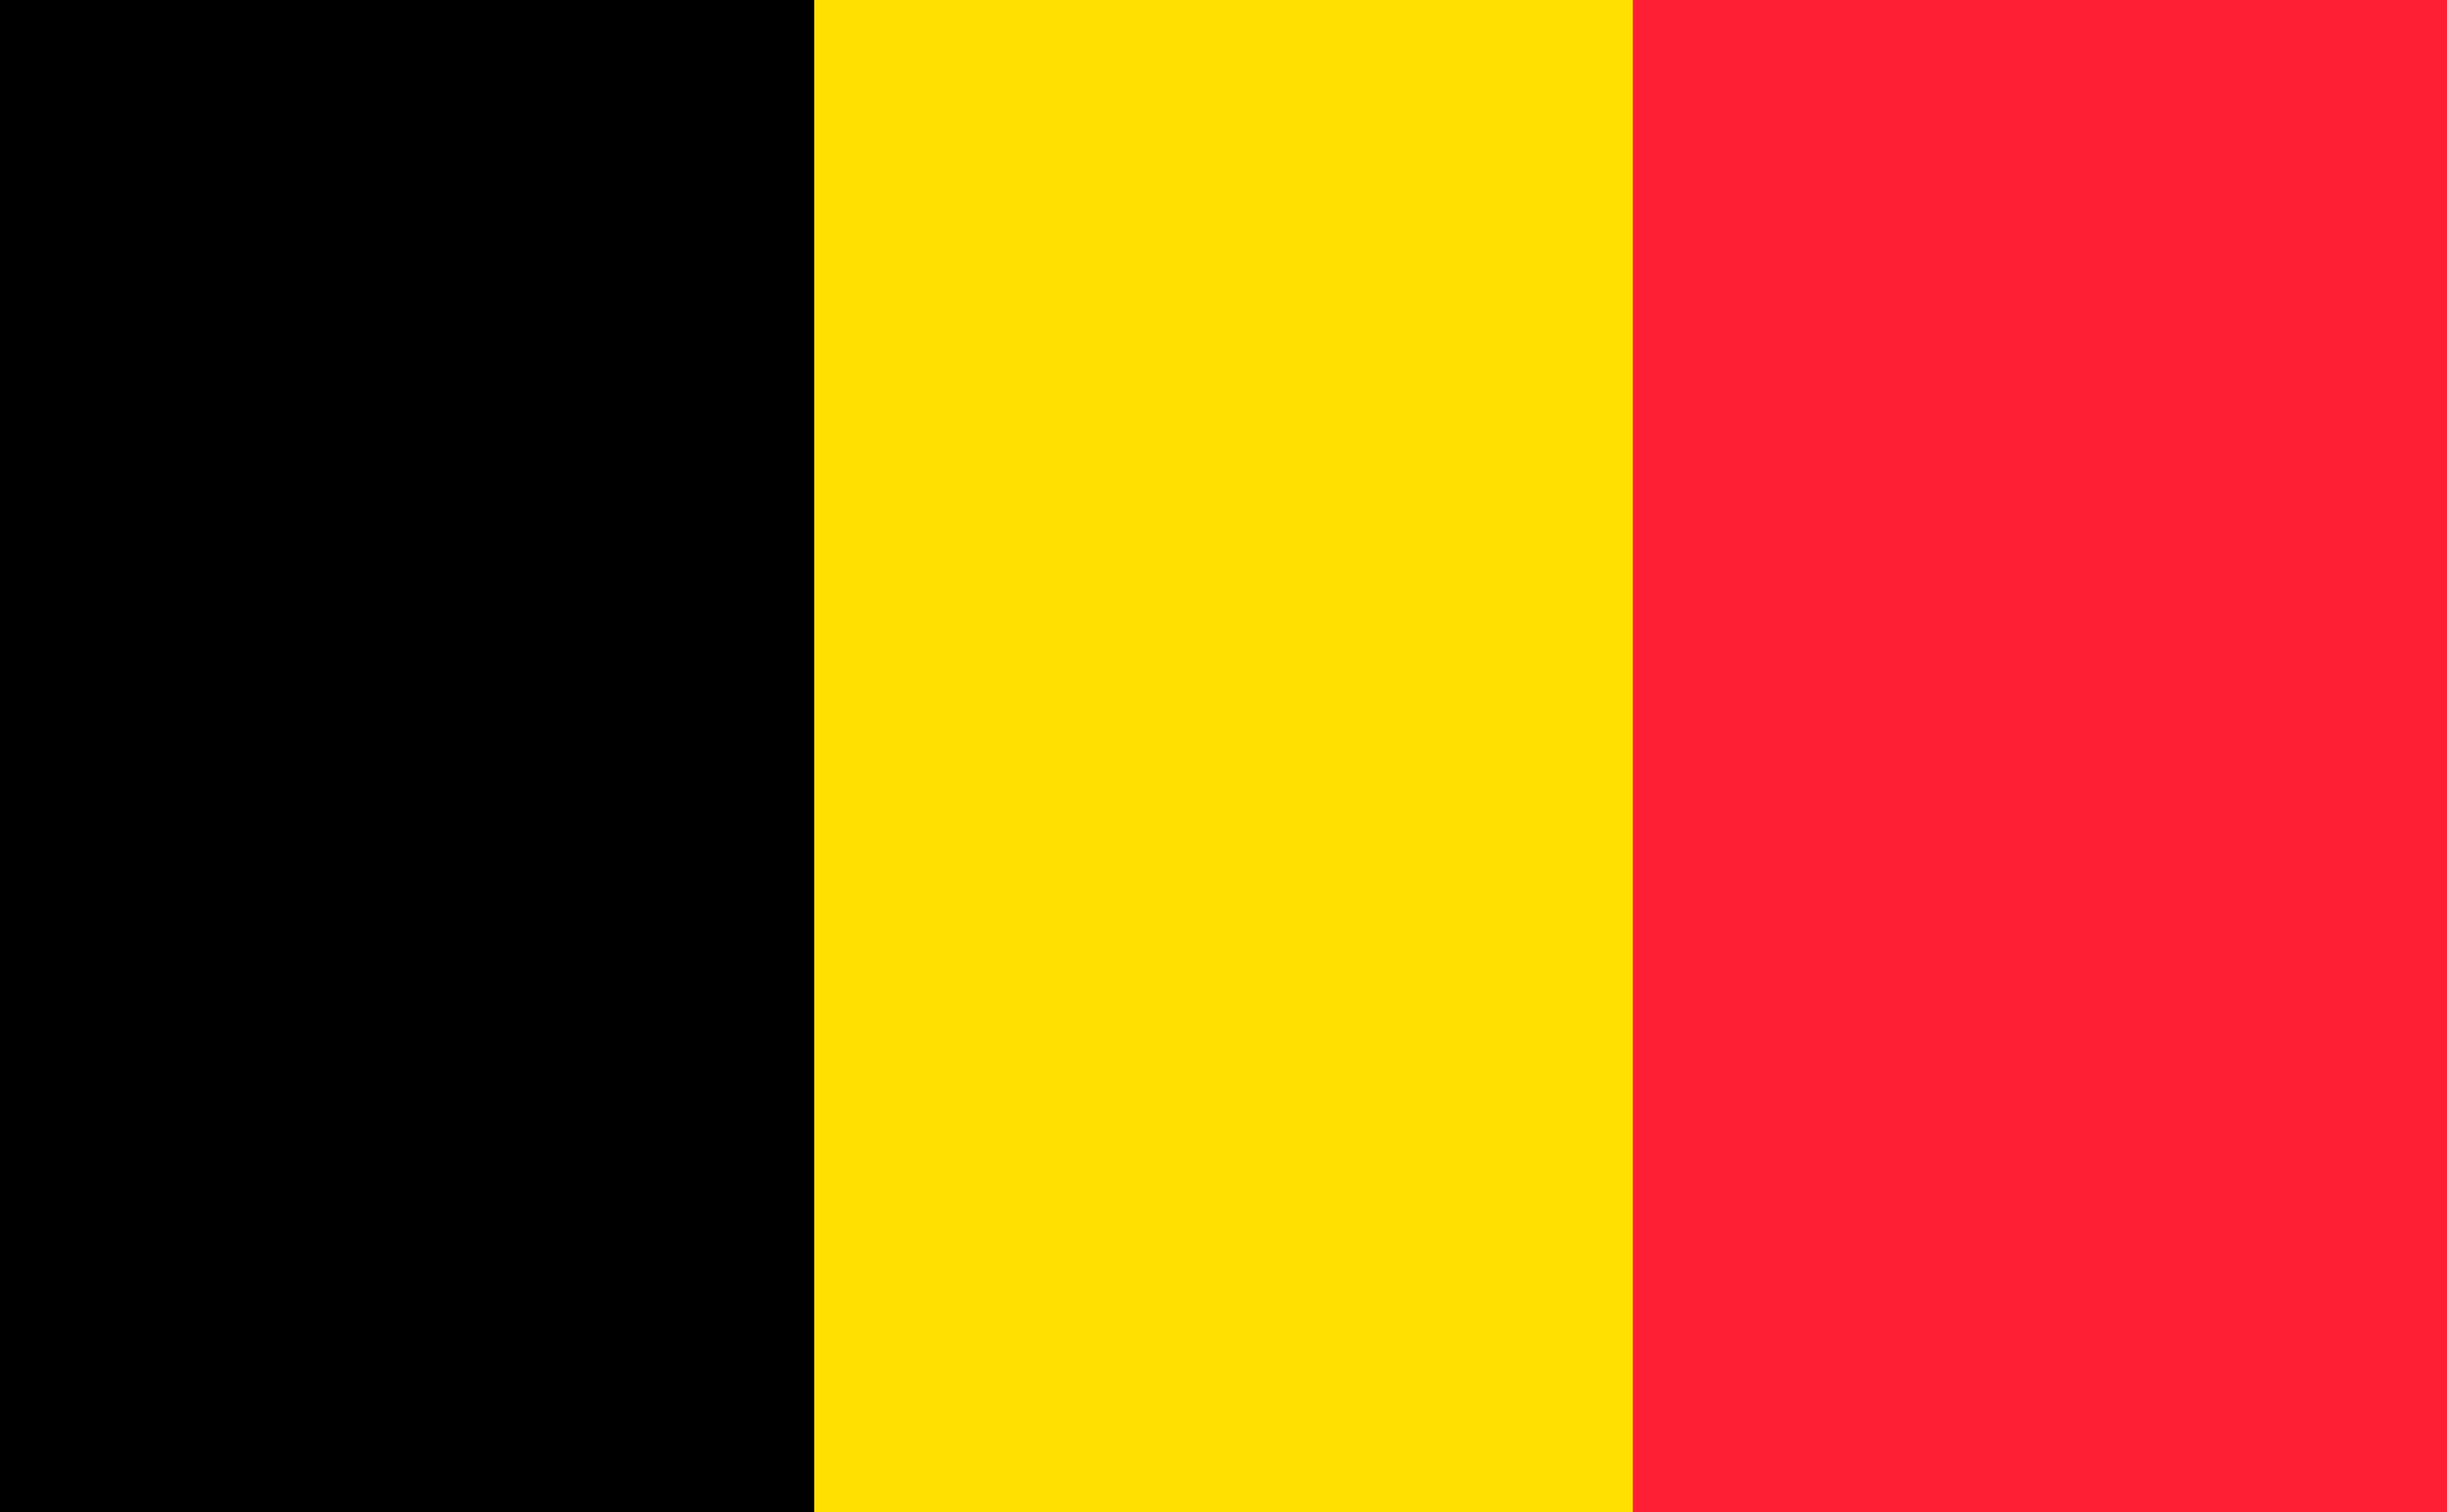 <?xml version="1.0" encoding="utf-8"?>
<!-- Generator: Adobe Illustrator 22.0.1, SVG Export Plug-In . SVG Version: 6.00 Build 0)  -->
<svg version="1.2" baseProfile="tiny" id="Слой_1"
	 xmlns="http://www.w3.org/2000/svg" xmlns:xlink="http://www.w3.org/1999/xlink" x="0px" y="0px" viewBox="0 0 55 34"
	 xml:space="preserve">
<g>
	<rect fill="#FFE000" width="55" height="34"/>
	<rect width="18.3" height="34"/>
	<rect x="36.7" fill="#FF1F35" width="18.3" height="34"/>
</g>
</svg>
